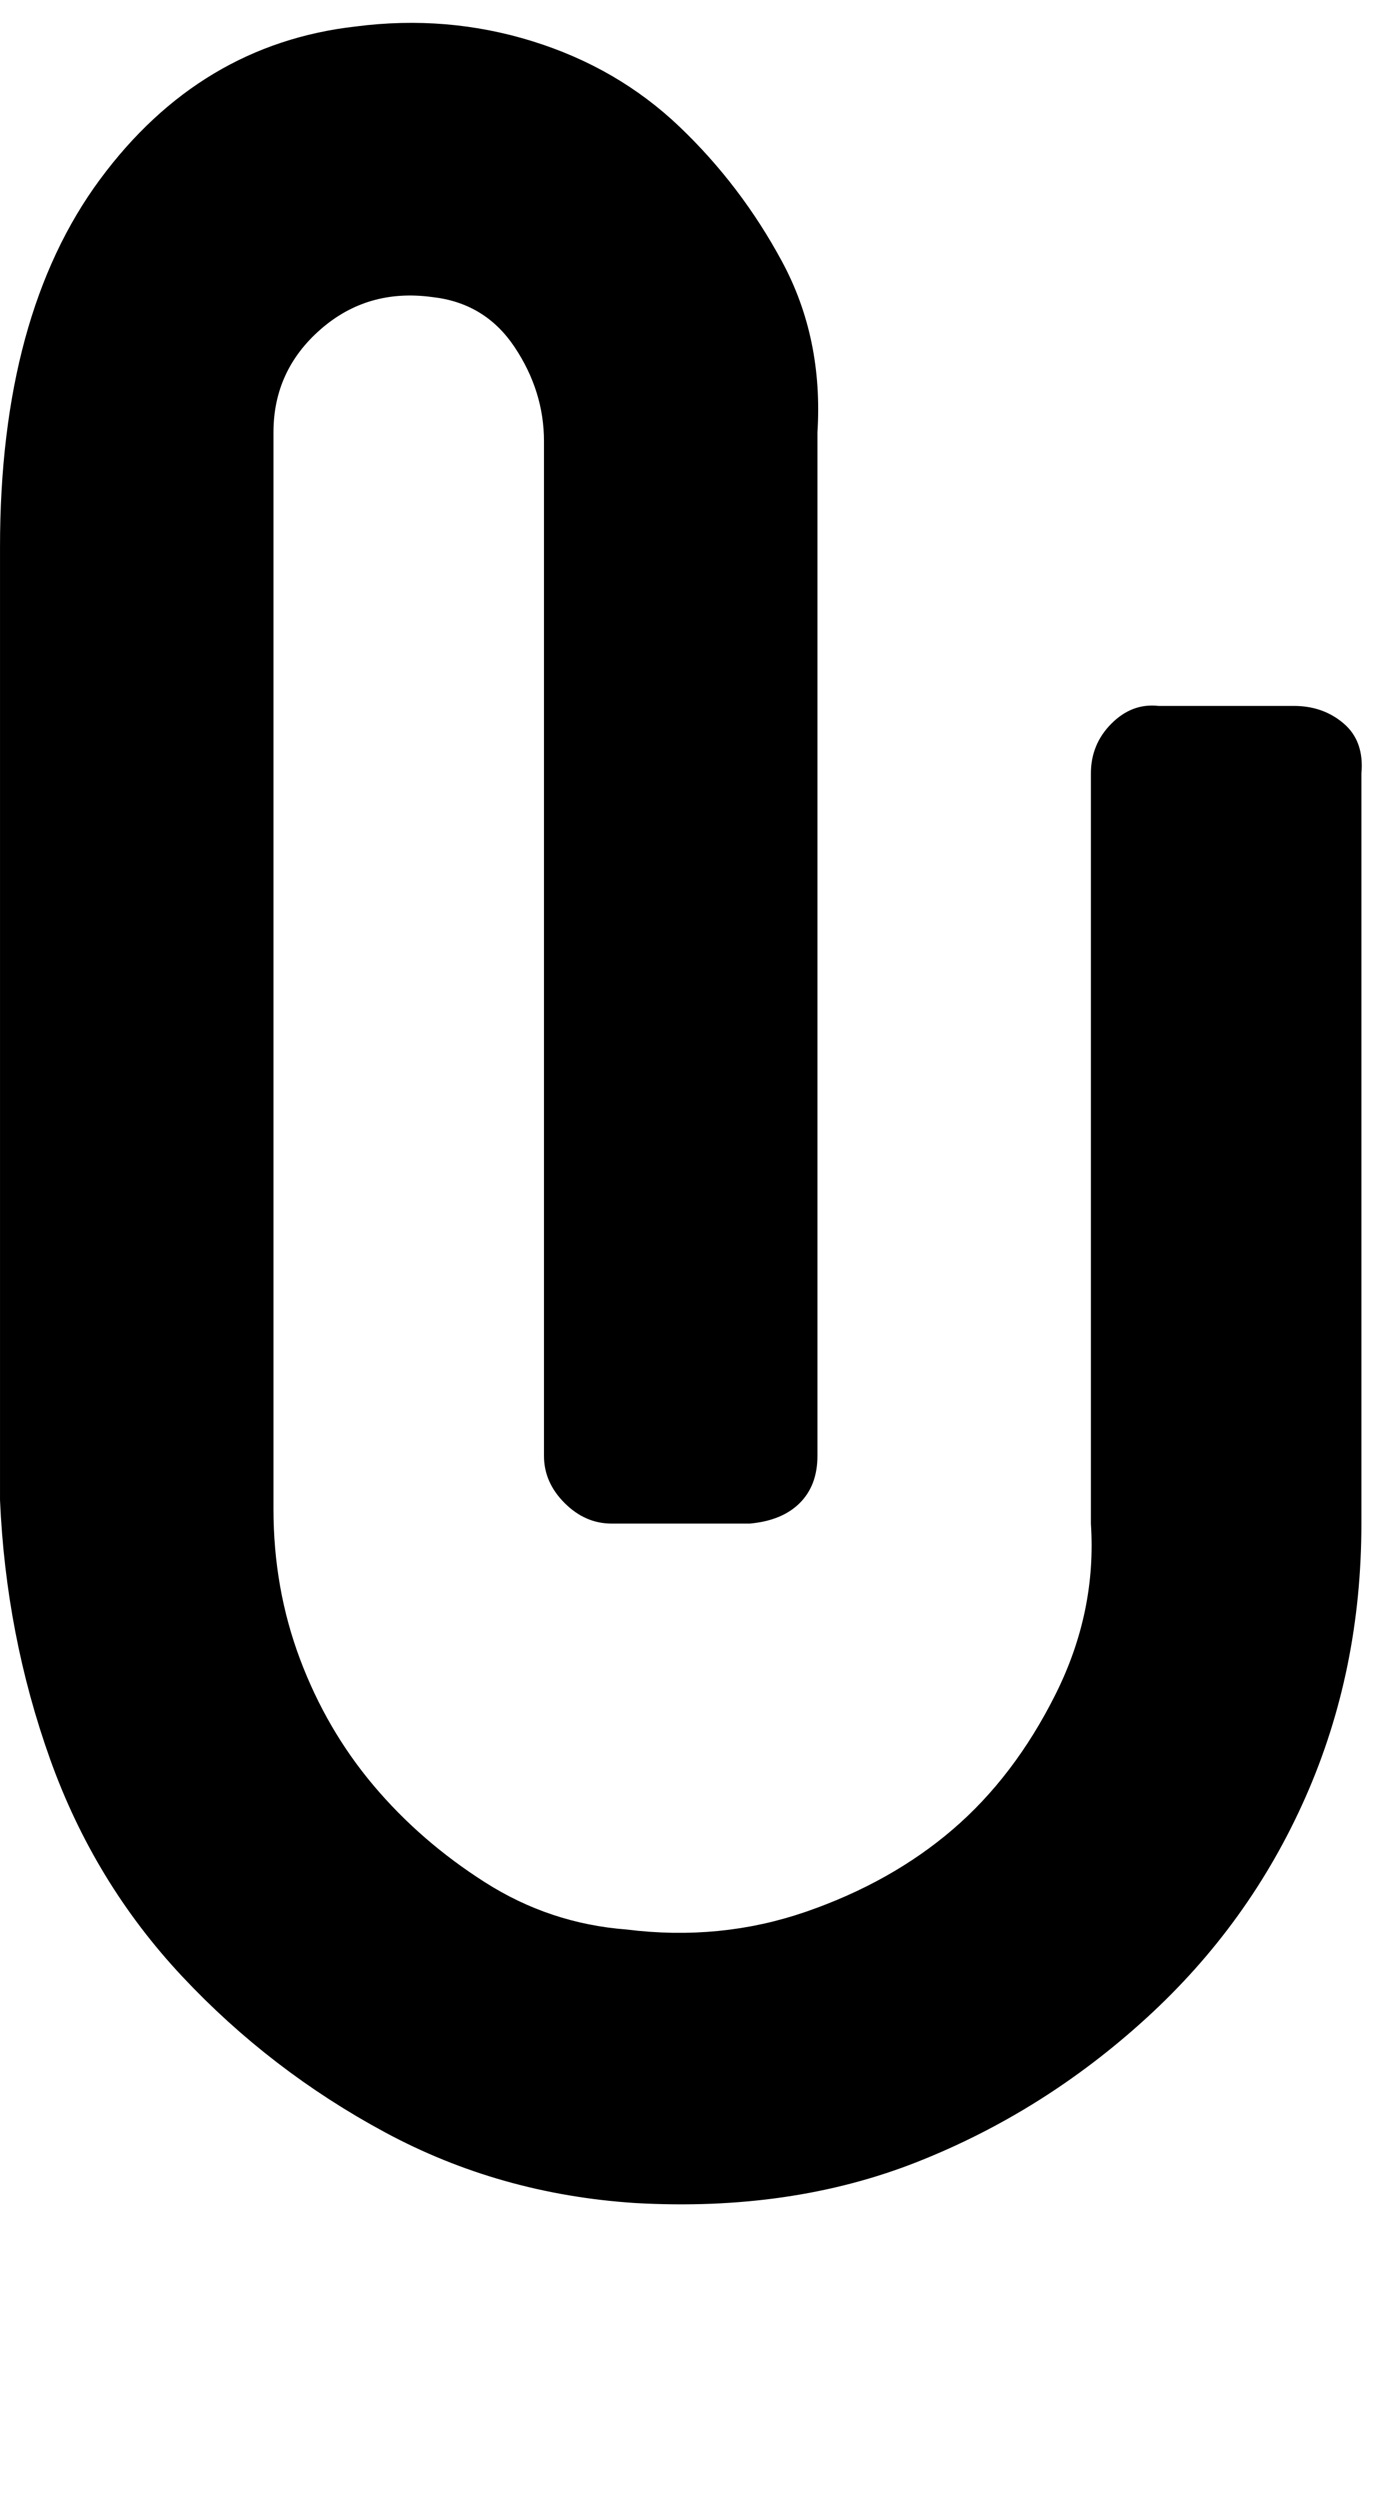 <svg xmlns="http://www.w3.org/2000/svg" xmlns:xlink="http://www.w3.org/1999/xlink" width="470.01" height="850" viewBox="0 0 470 850"><path fill="currentColor" d="M440 240q10 0 17 6t6 17v255q0 50-19 93t-54 75t-78 49t-96 14q-46-3-85-24t-69-53t-45-74t-17-88V186q0-79 34-125t87-52q31-4 60 5t50 29t35 46t12 58v348q0 10-6 16t-17 7h-47q-9 0-16-7t-7-16V150q0-17-10-32t-28-17q-22-3-38 11t-16 35v366q0 27 9 51t25 43t38 33t48 16q32 4 61-6t50-28t35-46t12-58V263q0-10 7-17t16-6z"/></svg>